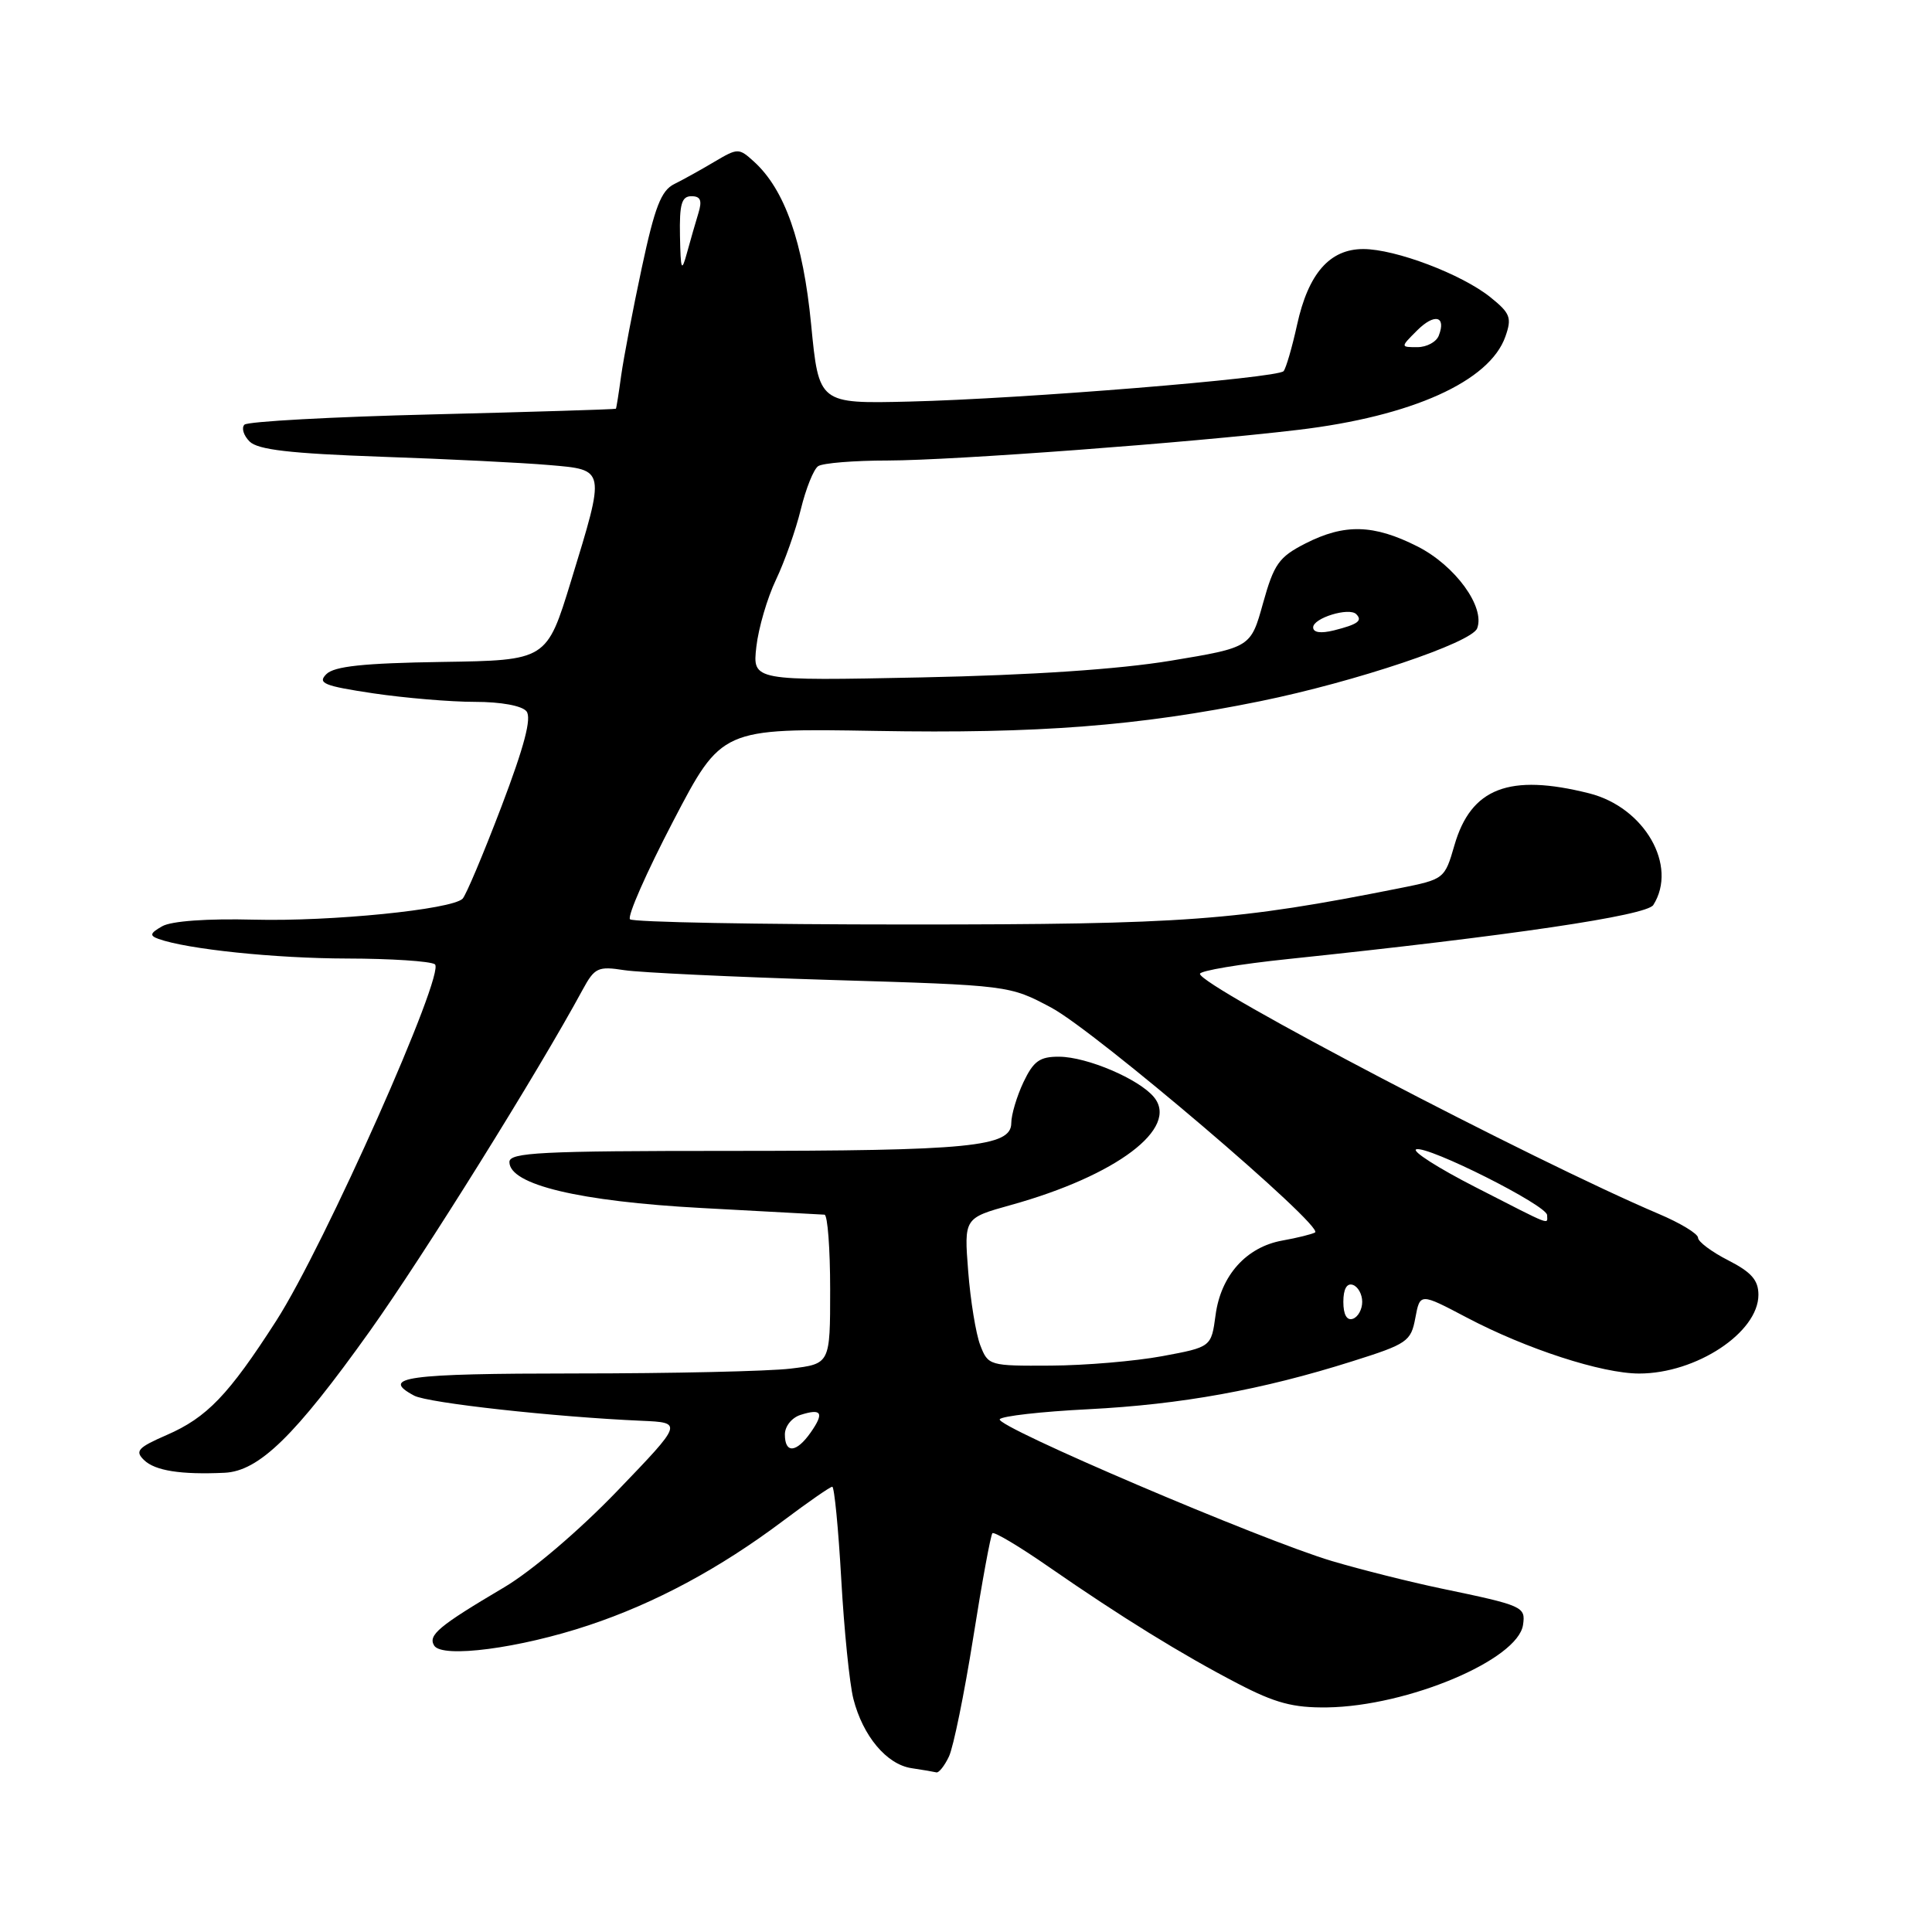 <?xml version="1.0" encoding="UTF-8" standalone="no"?>
<!DOCTYPE svg PUBLIC "-//W3C//DTD SVG 1.1//EN" "http://www.w3.org/Graphics/SVG/1.1/DTD/svg11.dtd" >
<svg xmlns="http://www.w3.org/2000/svg" xmlns:xlink="http://www.w3.org/1999/xlink" version="1.1" viewBox="0 0 256 256">
 <g >
 <path fill="currentColor"
d=" M 125.74 232.75 C 126.33 231.51 127.77 224.44 128.95 217.04 C 130.12 209.64 131.27 203.39 131.50 203.16 C 131.74 202.93 135.10 204.93 138.97 207.62 C 148.54 214.25 156.58 219.22 164.01 223.08 C 168.98 225.67 171.35 226.30 175.86 226.24 C 186.55 226.08 201.14 219.93 201.81 215.30 C 202.16 212.89 201.84 212.75 191.00 210.49 C 186.88 209.63 180.35 207.99 176.50 206.85 C 167.17 204.08 131.87 189.01 132.47 188.06 C 132.72 187.64 138.01 187.04 144.22 186.73 C 156.53 186.10 167.20 184.17 179.18 180.38 C 186.48 178.08 186.96 177.75 187.54 174.63 C 188.16 171.32 188.16 171.32 194.33 174.57 C 202.24 178.74 212.26 182.00 217.20 182.00 C 224.76 182.00 233.00 176.56 233.00 171.57 C 233.00 169.63 232.07 168.57 229.00 167.00 C 226.80 165.88 225.00 164.53 225.00 164.01 C 225.00 163.48 222.64 162.05 219.75 160.83 C 203.11 153.76 159.00 130.68 159.00 129.04 C 159.00 128.63 164.29 127.74 170.75 127.07 C 200.15 123.99 218.18 121.32 219.07 119.92 C 222.36 114.72 217.91 106.97 210.57 105.12 C 199.99 102.46 194.91 104.41 192.72 112.00 C 191.43 116.46 191.37 116.51 185.46 117.69 C 163.83 122.00 157.11 122.50 120.33 122.50 C 100.44 122.50 83.86 122.19 83.48 121.81 C 83.09 121.43 85.67 115.58 89.20 108.81 C 95.62 96.50 95.62 96.50 116.06 96.85 C 137.56 97.23 150.91 96.19 167.00 92.91 C 179.60 90.34 195.00 85.17 195.73 83.26 C 196.82 80.43 192.82 74.94 187.83 72.41 C 182.02 69.47 178.16 69.37 172.96 72.02 C 169.46 73.81 168.81 74.73 167.36 79.92 C 165.73 85.79 165.73 85.79 155.12 87.55 C 148.20 88.69 136.70 89.46 122.11 89.76 C 99.71 90.22 99.71 90.22 100.22 85.70 C 100.50 83.22 101.67 79.23 102.81 76.84 C 103.95 74.45 105.44 70.25 106.11 67.50 C 106.78 64.75 107.81 62.17 108.41 61.77 C 109.01 61.36 113.18 61.02 117.67 61.02 C 126.32 61.00 157.72 58.66 172.00 56.96 C 187.08 55.17 197.38 50.54 199.47 44.60 C 200.35 42.10 200.13 41.51 197.48 39.38 C 193.68 36.33 184.90 33.00 180.64 33.00 C 176.19 33.00 173.36 36.24 171.87 43.03 C 171.21 46.04 170.40 48.81 170.08 49.18 C 169.29 50.10 135.38 52.86 120.50 53.21 C 108.50 53.50 108.50 53.50 107.48 43.00 C 106.42 32.05 103.98 25.11 99.90 21.41 C 97.90 19.60 97.77 19.60 94.67 21.43 C 92.93 22.47 90.53 23.80 89.34 24.39 C 87.60 25.25 86.76 27.44 85.04 35.48 C 83.86 40.99 82.64 47.41 82.31 49.75 C 81.99 52.09 81.68 54.07 81.61 54.16 C 81.55 54.24 70.62 54.58 57.33 54.91 C 44.04 55.23 32.82 55.85 32.39 56.27 C 31.97 56.70 32.27 57.70 33.07 58.50 C 34.17 59.60 38.45 60.09 50.51 60.52 C 59.31 60.82 69.31 61.32 72.75 61.62 C 80.30 62.27 80.25 62.01 75.66 77.00 C 72.44 87.50 72.44 87.50 58.54 87.71 C 48.17 87.87 44.29 88.28 43.24 89.33 C 42.04 90.53 42.92 90.89 49.46 91.87 C 53.65 92.49 59.71 93.00 62.92 93.00 C 66.38 93.00 69.16 93.51 69.76 94.25 C 70.47 95.13 69.48 98.89 66.43 106.91 C 64.04 113.18 61.73 118.66 61.29 119.09 C 59.82 120.52 43.88 122.12 33.66 121.86 C 27.46 121.70 22.72 122.04 21.50 122.73 C 19.88 123.65 19.78 123.97 21.00 124.41 C 24.81 125.78 36.45 126.99 46.00 127.01 C 51.78 127.02 57.00 127.36 57.62 127.77 C 59.13 128.76 42.97 165.11 36.61 175.00 C 30.29 184.84 27.42 187.83 22.08 190.15 C 18.27 191.81 17.85 192.27 19.08 193.46 C 20.53 194.88 23.96 195.42 29.75 195.15 C 34.31 194.94 39.08 190.29 49.01 176.37 C 56.10 166.42 71.32 142.02 77.21 131.13 C 78.79 128.22 79.24 128.01 82.71 128.55 C 84.80 128.87 97.13 129.45 110.13 129.85 C 133.76 130.56 133.76 130.56 139.32 133.53 C 145.15 136.64 175.56 162.56 174.25 163.31 C 173.84 163.54 171.88 164.03 169.91 164.38 C 165.14 165.24 161.77 169.00 161.07 174.25 C 160.50 178.49 160.50 178.49 154.00 179.70 C 150.43 180.36 143.78 180.93 139.23 180.95 C 131.10 181.00 130.93 180.95 129.89 178.25 C 129.31 176.74 128.59 172.33 128.29 168.45 C 127.74 161.40 127.74 161.40 133.95 159.67 C 147.95 155.78 156.30 149.48 152.90 145.37 C 150.91 142.97 144.06 140.05 140.36 140.02 C 137.77 140.00 136.95 140.59 135.61 143.40 C 134.73 145.27 134.00 147.71 134.00 148.81 C 134.00 151.96 128.53 152.50 96.50 152.50 C 71.66 152.50 67.50 152.71 67.50 153.97 C 67.50 156.98 76.73 159.19 93.00 160.07 C 101.53 160.53 108.84 160.93 109.25 160.95 C 109.66 160.98 110.00 165.44 110.00 170.86 C 110.00 180.72 110.00 180.72 104.75 181.35 C 101.86 181.70 89.04 181.99 76.25 181.99 C 53.76 182.00 50.29 182.48 54.88 184.93 C 56.68 185.90 73.51 187.76 85.00 188.26 C 90.50 188.50 90.50 188.50 81.80 197.55 C 76.75 202.80 70.45 208.17 66.80 210.33 C 58.14 215.45 56.68 216.67 57.53 218.05 C 58.59 219.76 68.86 218.41 78.00 215.36 C 86.79 212.44 95.37 207.83 103.75 201.53 C 107.07 199.04 110.00 197.00 110.28 197.00 C 110.55 197.00 111.09 202.51 111.47 209.25 C 111.85 215.99 112.57 223.13 113.08 225.12 C 114.34 230.04 117.48 233.79 120.77 234.29 C 122.27 234.51 123.76 234.77 124.08 234.85 C 124.40 234.93 125.15 233.99 125.74 232.75 Z  M 104.00 190.07 C 104.00 188.99 104.92 187.84 106.08 187.48 C 108.89 186.58 109.24 187.21 107.42 189.81 C 105.52 192.52 104.00 192.63 104.00 190.07 Z  M 178.00 172.50 C 178.00 170.81 178.46 169.99 179.25 170.25 C 179.94 170.48 180.50 171.49 180.50 172.50 C 180.50 173.51 179.94 174.52 179.25 174.75 C 178.46 175.01 178.00 174.19 178.00 172.50 Z  M 195.50 157.30 C 190.55 154.77 187.02 152.51 187.66 152.29 C 189.18 151.77 205.00 159.72 205.00 161.01 C 205.00 162.27 205.92 162.63 195.50 157.30 Z  M 174.00 83.13 C 174.00 81.89 178.77 80.43 179.71 81.38 C 180.58 82.25 179.92 82.73 176.75 83.53 C 175.01 83.96 174.00 83.82 174.00 83.13 Z  M 187.75 43.81 C 190.06 41.49 191.66 41.85 190.65 44.46 C 190.33 45.31 189.05 46.00 187.81 46.00 C 185.56 46.00 185.56 46.00 187.75 43.81 Z  M 90.10 31.25 C 90.02 27.04 90.32 26.00 91.62 26.00 C 92.83 26.00 93.06 26.56 92.54 28.25 C 92.16 29.49 91.48 31.85 91.03 33.50 C 90.31 36.13 90.19 35.85 90.10 31.25 Z "/>
</g>
</svg>
